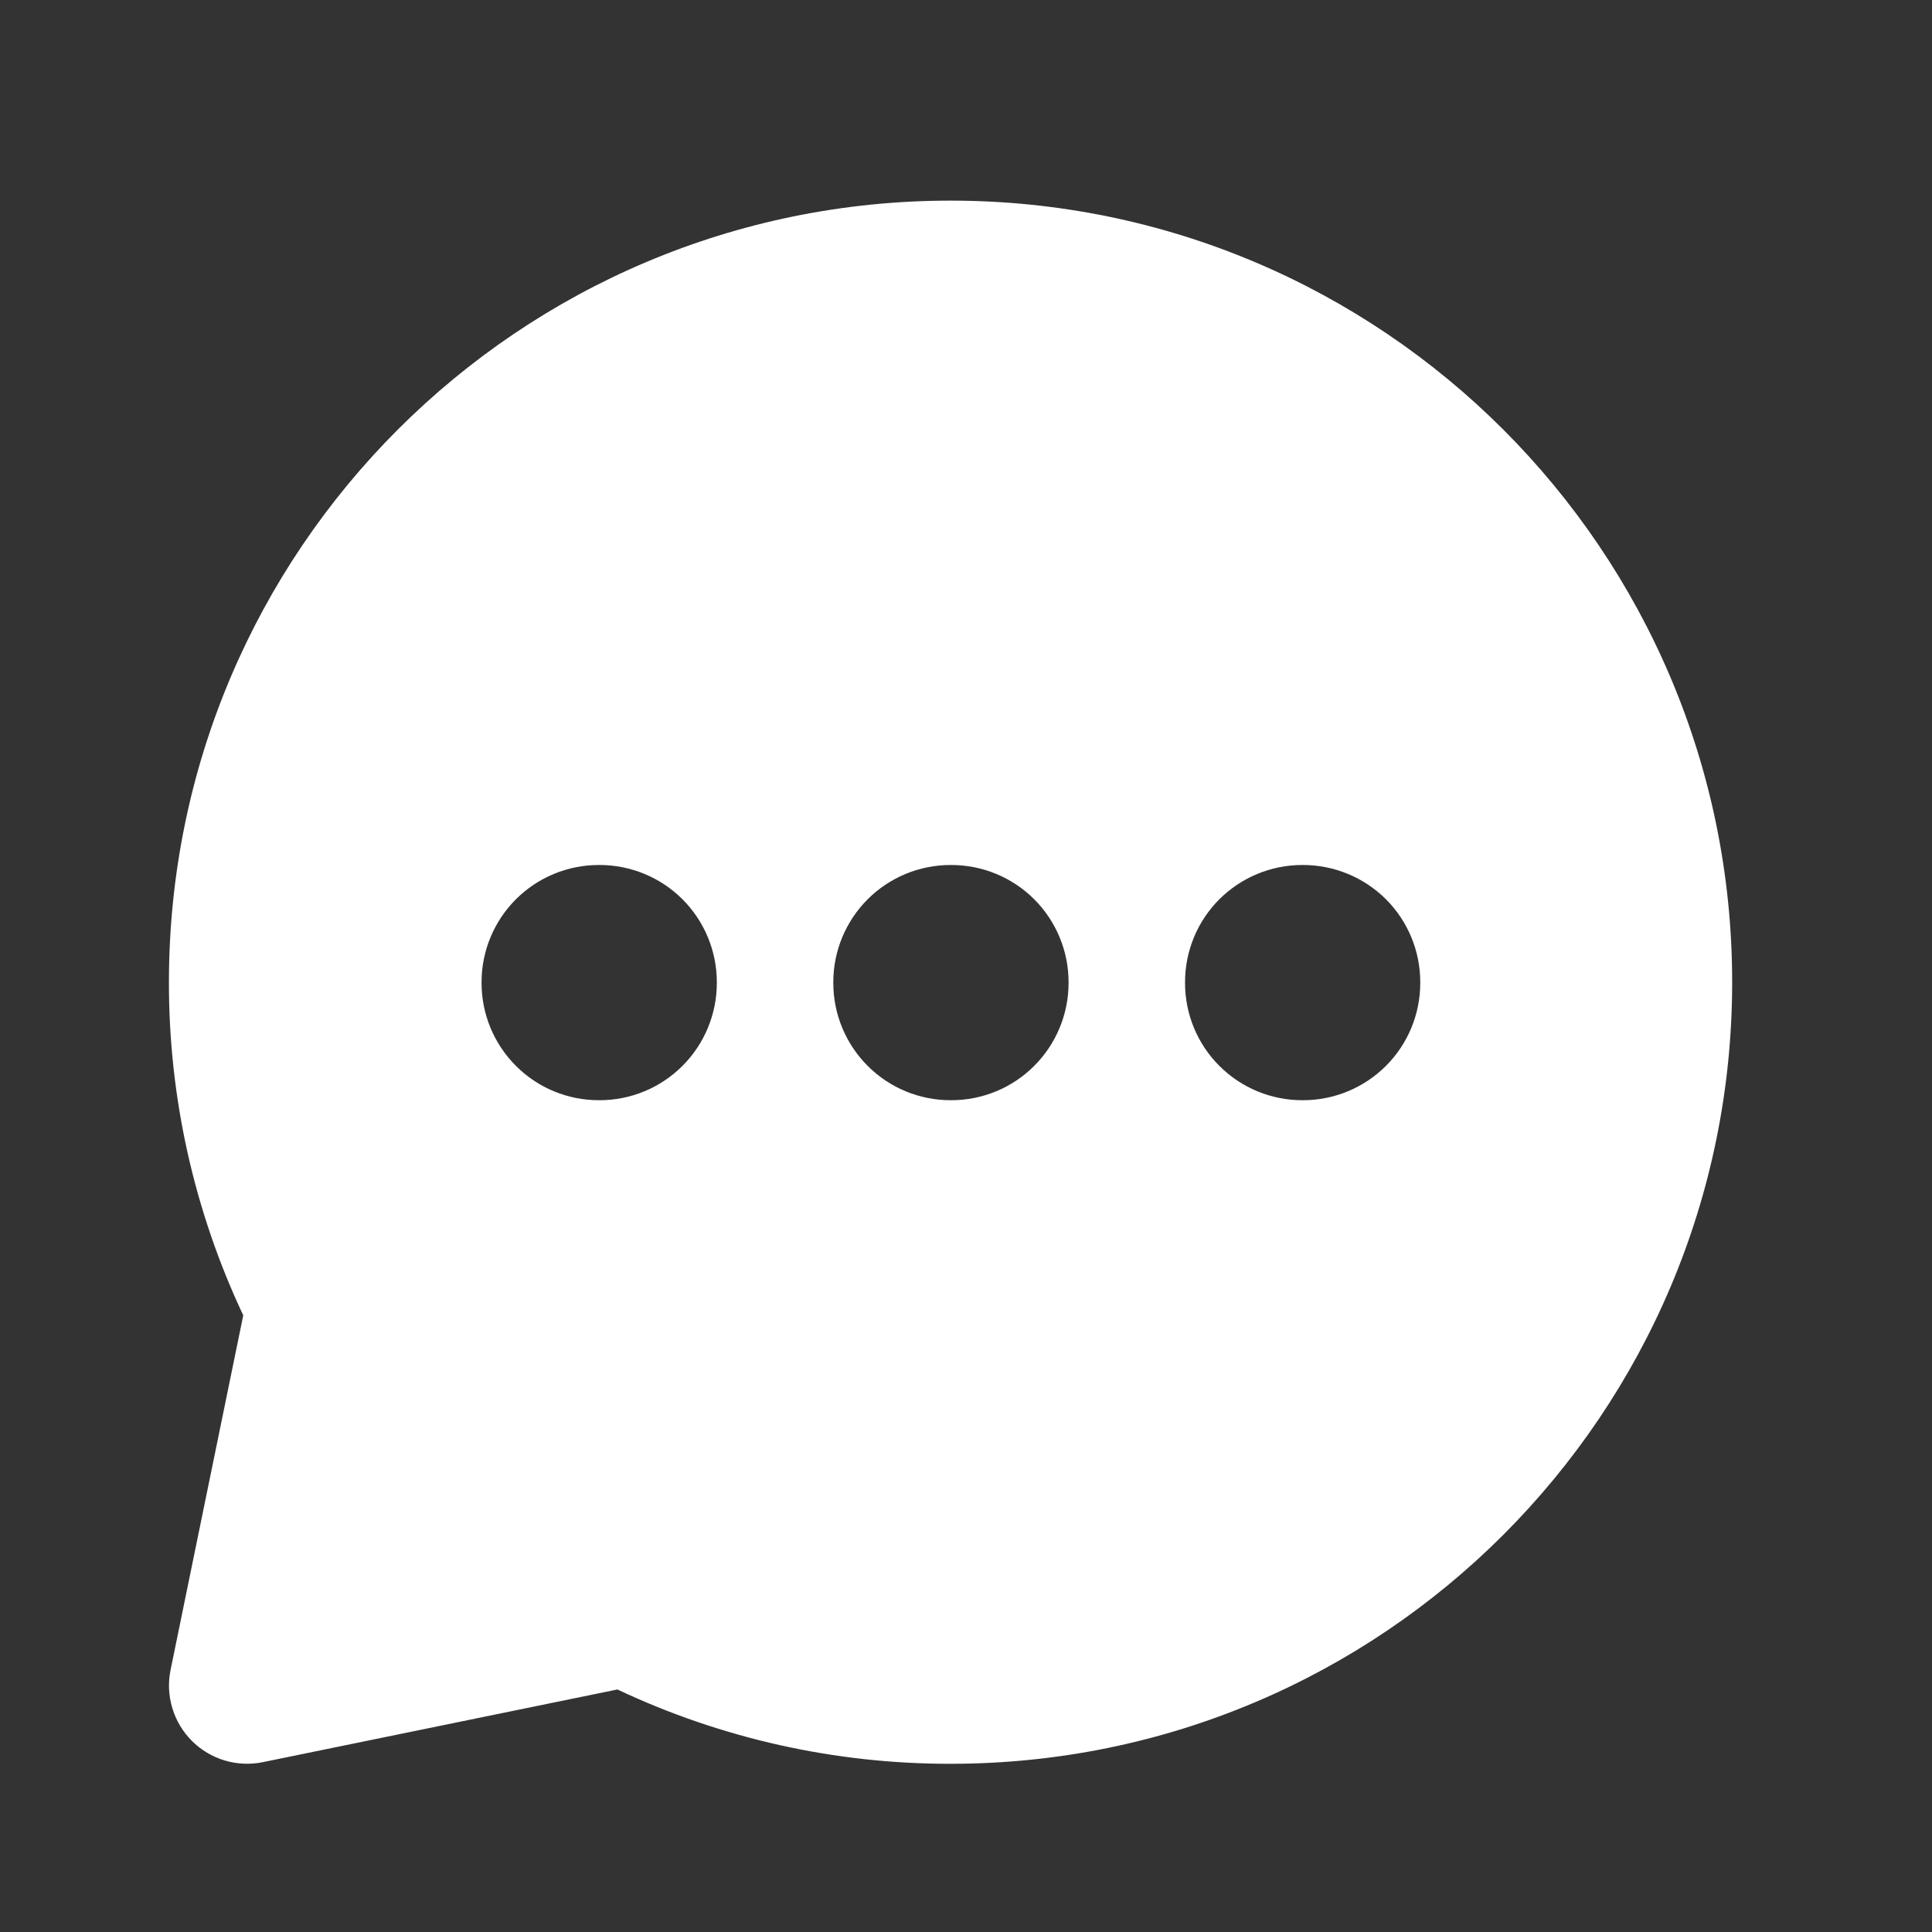 <svg width="32" height="32" viewBox="0 0 32 32" fill="none" xmlns="http://www.w3.org/2000/svg">
<rect x="0" y="0" width="32" height="32" fill="#333333" stroke="none"/>
<path fill-rule="evenodd" clip-rule="evenodd" d="M2.798 16.268C2.798 9.118 8.594 3.323 15.744 3.323C22.894 3.323 28.69 9.118 28.69 16.268C28.69 23.419 22.894 29.214 15.744 29.214C13.836 29.217 11.952 28.797 10.226 27.983L4.353 29.187C4.143 29.23 3.926 29.22 3.721 29.159C3.516 29.097 3.329 28.986 3.178 28.834C3.027 28.683 2.915 28.496 2.854 28.291C2.792 28.086 2.782 27.869 2.825 27.66L4.029 21.786C3.216 20.061 2.795 18.176 2.798 16.268ZM9.918 14.327C9.403 14.327 8.909 14.531 8.545 14.895C8.181 15.259 7.976 15.753 7.976 16.268V16.281C7.976 16.796 8.181 17.29 8.545 17.654C8.909 18.019 9.403 18.223 9.918 18.223H9.931C10.446 18.223 10.94 18.019 11.304 17.654C11.668 17.29 11.873 16.796 11.873 16.281V16.268C11.873 15.753 11.668 15.259 11.304 14.895C10.94 14.531 10.446 14.327 9.931 14.327H9.918ZM15.744 14.327C15.229 14.327 14.735 14.531 14.371 14.895C14.007 15.259 13.802 15.753 13.802 16.268V16.281C13.802 16.796 14.007 17.29 14.371 17.654C14.735 18.019 15.229 18.223 15.744 18.223H15.757C16.272 18.223 16.766 18.019 17.13 17.654C17.494 17.29 17.699 16.796 17.699 16.281V16.268C17.699 15.753 17.494 15.259 17.13 14.895C16.766 14.531 16.272 14.327 15.757 14.327H15.744ZM19.628 16.268C19.628 15.753 19.832 15.259 20.196 14.895C20.561 14.531 21.054 14.327 21.569 14.327H21.582C22.097 14.327 22.591 14.531 22.956 14.895C23.32 15.259 23.524 15.753 23.524 16.268V16.281C23.524 16.796 23.32 17.29 22.956 17.654C22.591 18.019 22.097 18.223 21.582 18.223H21.569C21.054 18.223 20.561 18.019 20.196 17.654C19.832 17.29 19.628 16.796 19.628 16.281V16.268Z" fill="white"/>
</svg>
